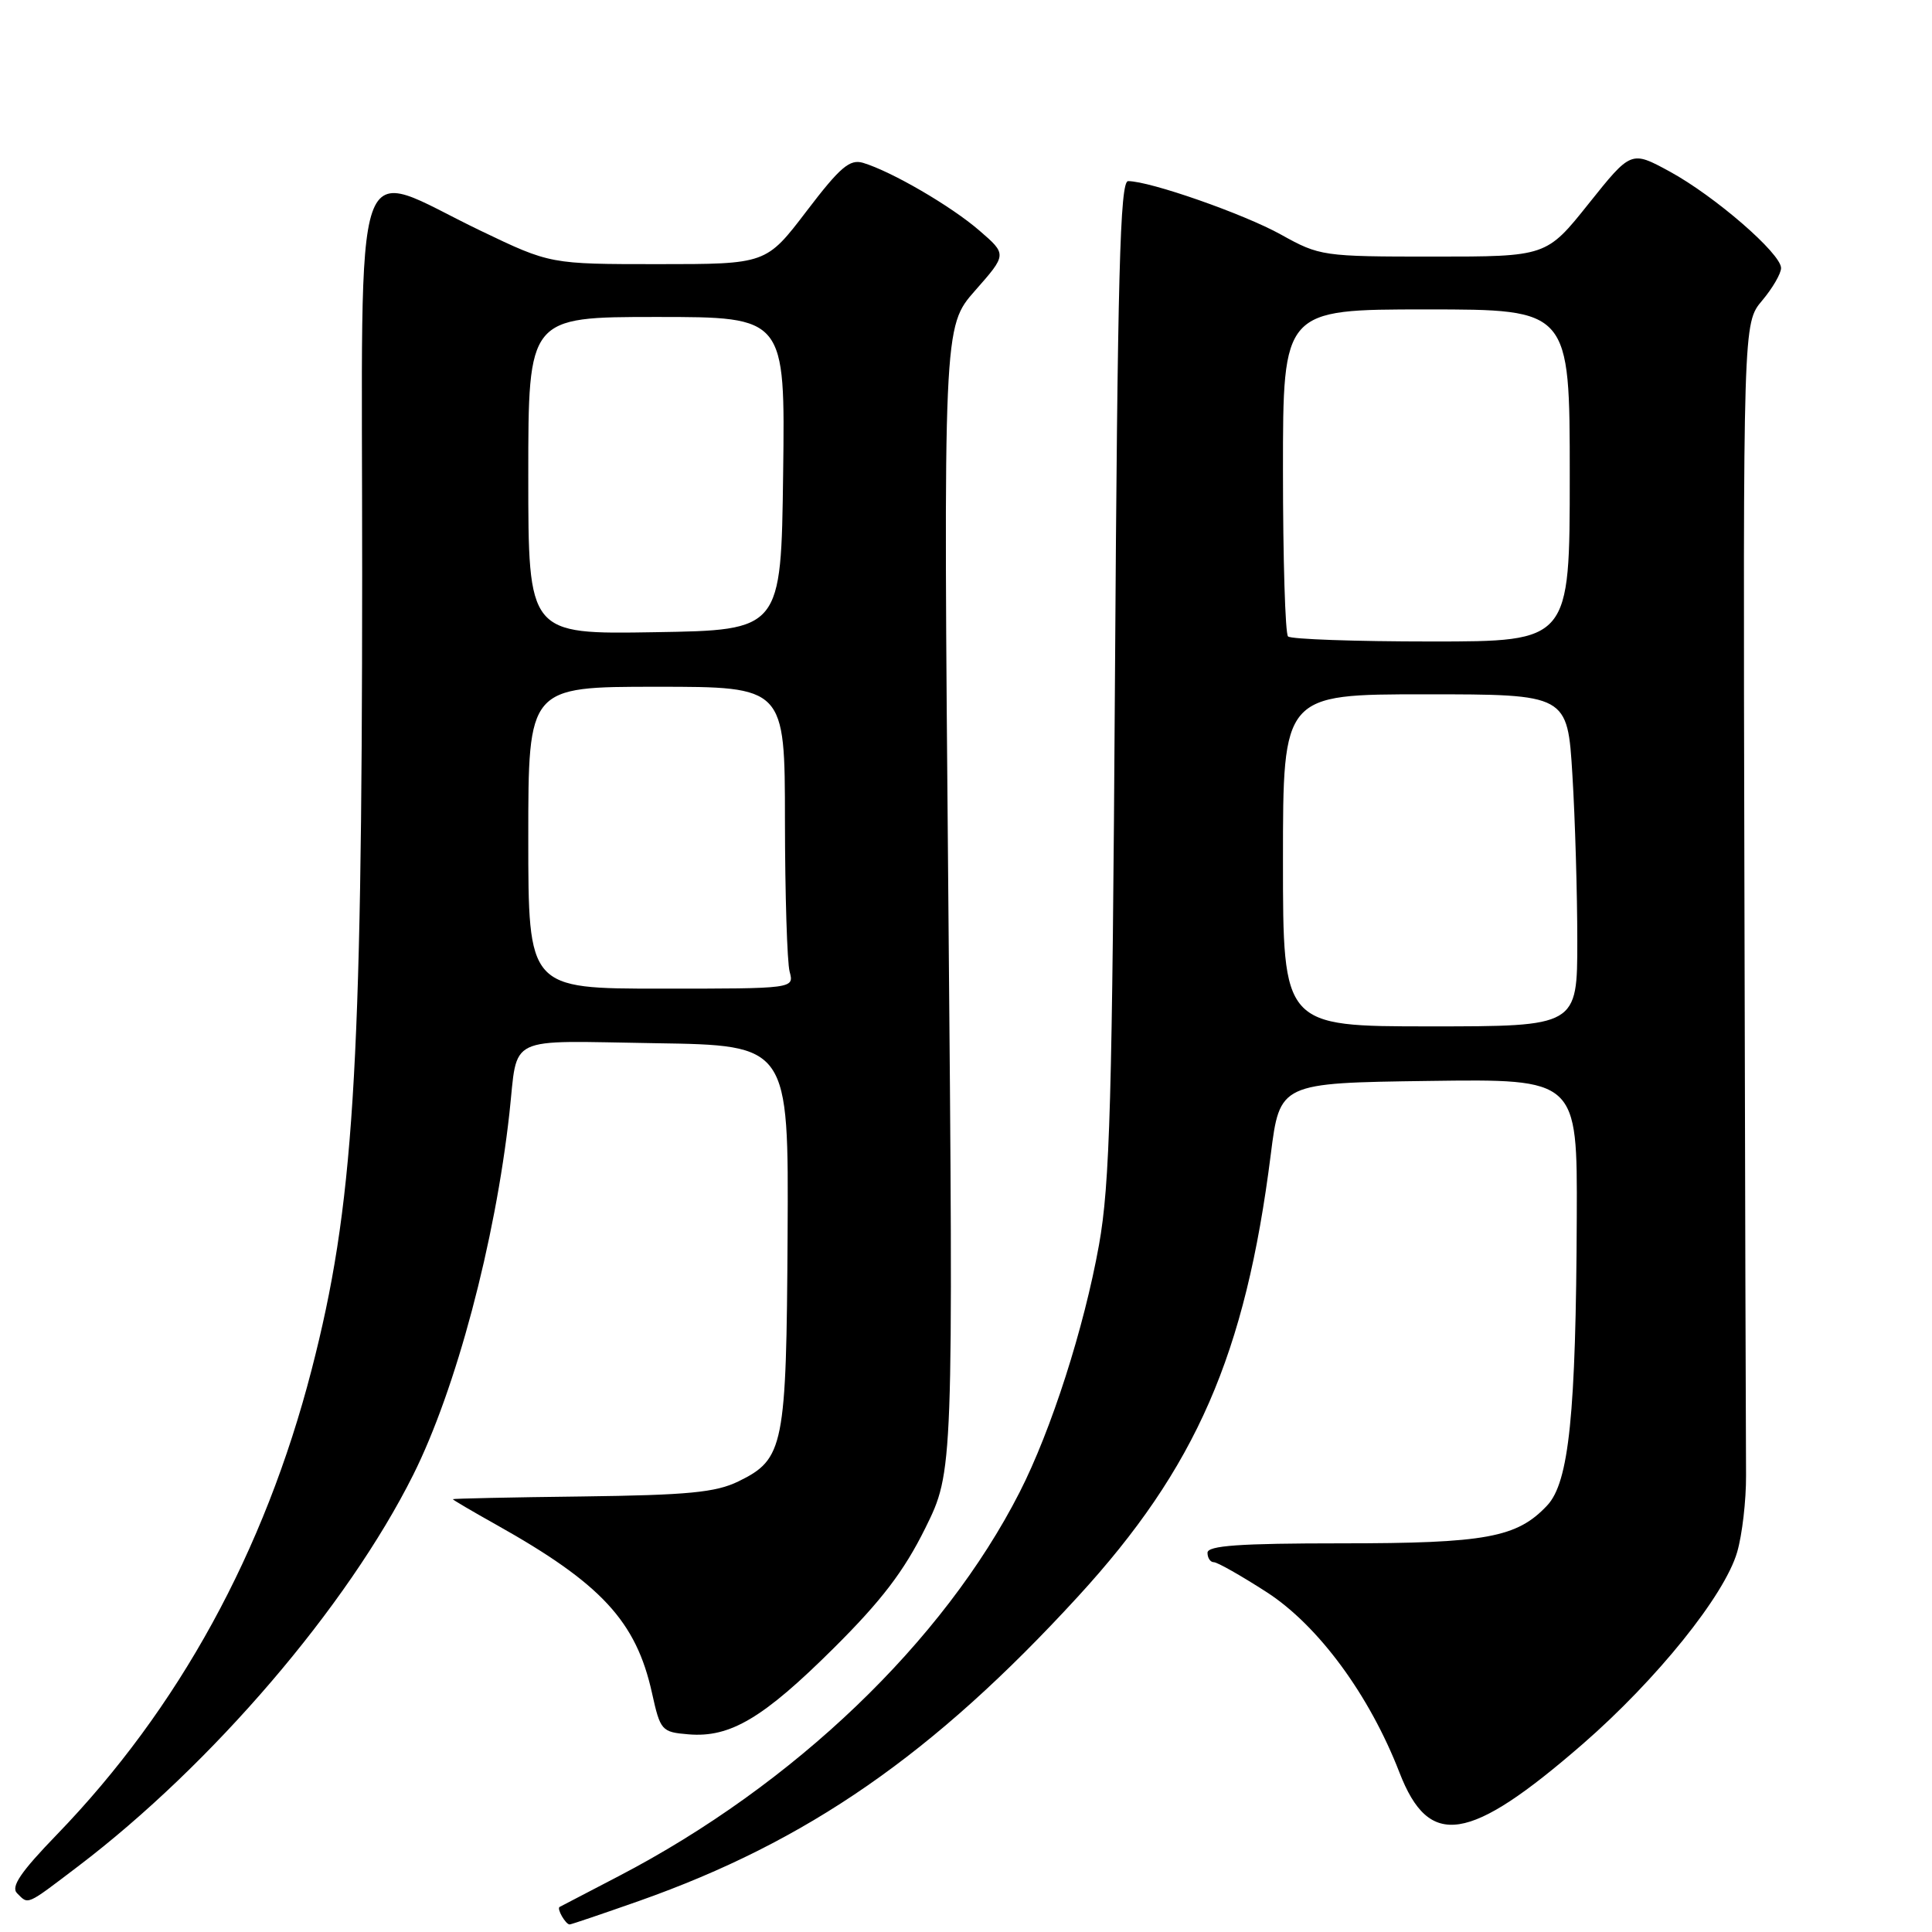 <?xml version="1.0" encoding="UTF-8" standalone="no"?>
<!DOCTYPE svg PUBLIC "-//W3C//DTD SVG 1.1//EN" "http://www.w3.org/Graphics/SVG/1.1/DTD/svg11.dtd" >
<svg xmlns="http://www.w3.org/2000/svg" xmlns:xlink="http://www.w3.org/1999/xlink" version="1.1" viewBox="0 0 256 256">
 <g >
 <path fill="currentColor"
d=" M 84.67 251.89 C 106.99 244.01 123.65 232.47 142.82 211.57 C 158.49 194.49 165.03 179.51 168.38 153.00 C 169.58 143.50 169.58 143.50 189.29 143.23 C 209.00 142.96 209.00 142.96 208.93 161.23 C 208.83 187.39 207.90 196.41 205.01 199.48 C 201.02 203.74 196.89 204.50 177.75 204.50 C 164.22 204.50 160.00 204.80 160.00 205.75 C 160.00 206.44 160.38 207.00 160.84 207.00 C 161.31 207.00 164.46 208.79 167.86 210.98 C 174.69 215.40 181.46 224.60 185.44 234.88 C 189.37 245.02 194.62 244.20 209.70 231.11 C 219.51 222.58 228.51 211.41 230.18 205.67 C 230.85 203.38 231.38 198.80 231.36 195.50 C 231.33 192.20 231.23 156.50 231.14 116.16 C 230.97 42.82 230.97 42.82 233.49 39.83 C 234.87 38.19 236.00 36.25 236.00 35.52 C 236.00 33.59 227.20 25.97 221.23 22.72 C 216.13 19.95 216.13 19.95 210.52 26.97 C 204.91 34.00 204.91 34.00 189.94 34.00 C 175.27 34.00 174.87 33.94 169.73 31.08 C 164.82 28.35 152.39 24.00 149.48 24.00 C 148.41 24.00 148.08 36.33 147.74 89.75 C 147.38 145.98 147.07 156.87 145.62 164.97 C 143.64 175.98 139.31 189.48 135.11 197.72 C 125.02 217.52 105.21 236.50 82.00 248.59 C 77.88 250.74 74.34 252.58 74.15 252.68 C 73.74 252.90 74.95 255.00 75.48 255.00 C 75.68 255.00 79.81 253.60 84.67 251.89 Z  M 10.33 247.31 C 28.10 233.81 46.03 212.87 54.75 195.43 C 60.41 184.12 65.61 164.57 67.50 147.50 C 68.66 137.00 66.76 137.92 86.82 138.23 C 104.50 138.50 104.50 138.50 104.36 163.64 C 104.20 191.73 103.88 193.34 97.85 196.29 C 94.84 197.76 91.18 198.11 77.10 198.29 C 67.70 198.40 60.00 198.57 60.00 198.65 C 60.00 198.74 62.59 200.26 65.75 202.03 C 79.67 209.83 84.29 214.82 86.39 224.32 C 87.50 229.33 87.66 229.51 91.24 229.81 C 96.75 230.27 101.13 227.67 110.46 218.40 C 116.81 212.09 119.78 208.19 122.60 202.50 C 126.33 194.95 126.33 194.95 125.66 119.12 C 124.99 43.29 124.99 43.29 129.21 38.50 C 133.43 33.71 133.43 33.71 129.76 30.54 C 126.00 27.29 118.16 22.73 114.37 21.58 C 112.60 21.05 111.33 22.13 106.88 27.97 C 101.52 35.00 101.52 35.00 87.21 35.00 C 72.91 35.00 72.91 35.00 63.70 30.58 C 46.29 22.23 48.00 17.26 47.99 76.17 C 47.97 142.40 46.85 159.97 41.29 181.50 C 35.05 205.65 23.67 226.41 7.52 243.11 C 2.74 248.05 1.41 250.01 2.26 250.86 C 3.80 252.40 3.39 252.58 10.33 247.31 Z  M 170.00 114.00 C 170.00 92.00 170.00 92.00 188.85 92.00 C 207.70 92.00 207.70 92.00 208.35 102.66 C 208.71 108.52 209.00 118.42 209.00 124.66 C 209.00 136.00 209.00 136.00 189.50 136.00 C 170.00 136.00 170.00 136.00 170.00 114.00 Z  M 170.67 84.33 C 170.30 83.97 170.00 74.07 170.00 62.33 C 170.00 41.00 170.00 41.00 189.00 41.00 C 208.00 41.00 208.00 41.00 208.00 63.00 C 208.00 85.00 208.00 85.00 189.67 85.00 C 179.58 85.00 171.03 84.70 170.67 84.33 Z  M 70.00 111.00 C 70.00 91.00 70.00 91.00 87.00 91.00 C 104.00 91.00 104.00 91.00 104.01 108.75 C 104.02 118.51 104.30 127.51 104.63 128.75 C 105.23 131.00 105.23 131.00 87.62 131.00 C 70.00 131.00 70.00 131.00 70.00 111.00 Z  M 70.00 63.02 C 70.00 42.00 70.00 42.00 87.02 42.00 C 104.04 42.00 104.04 42.00 103.77 62.75 C 103.50 83.50 103.50 83.50 86.75 83.77 C 70.00 84.05 70.00 84.05 70.00 63.02 Z "/>
</g>
</svg>